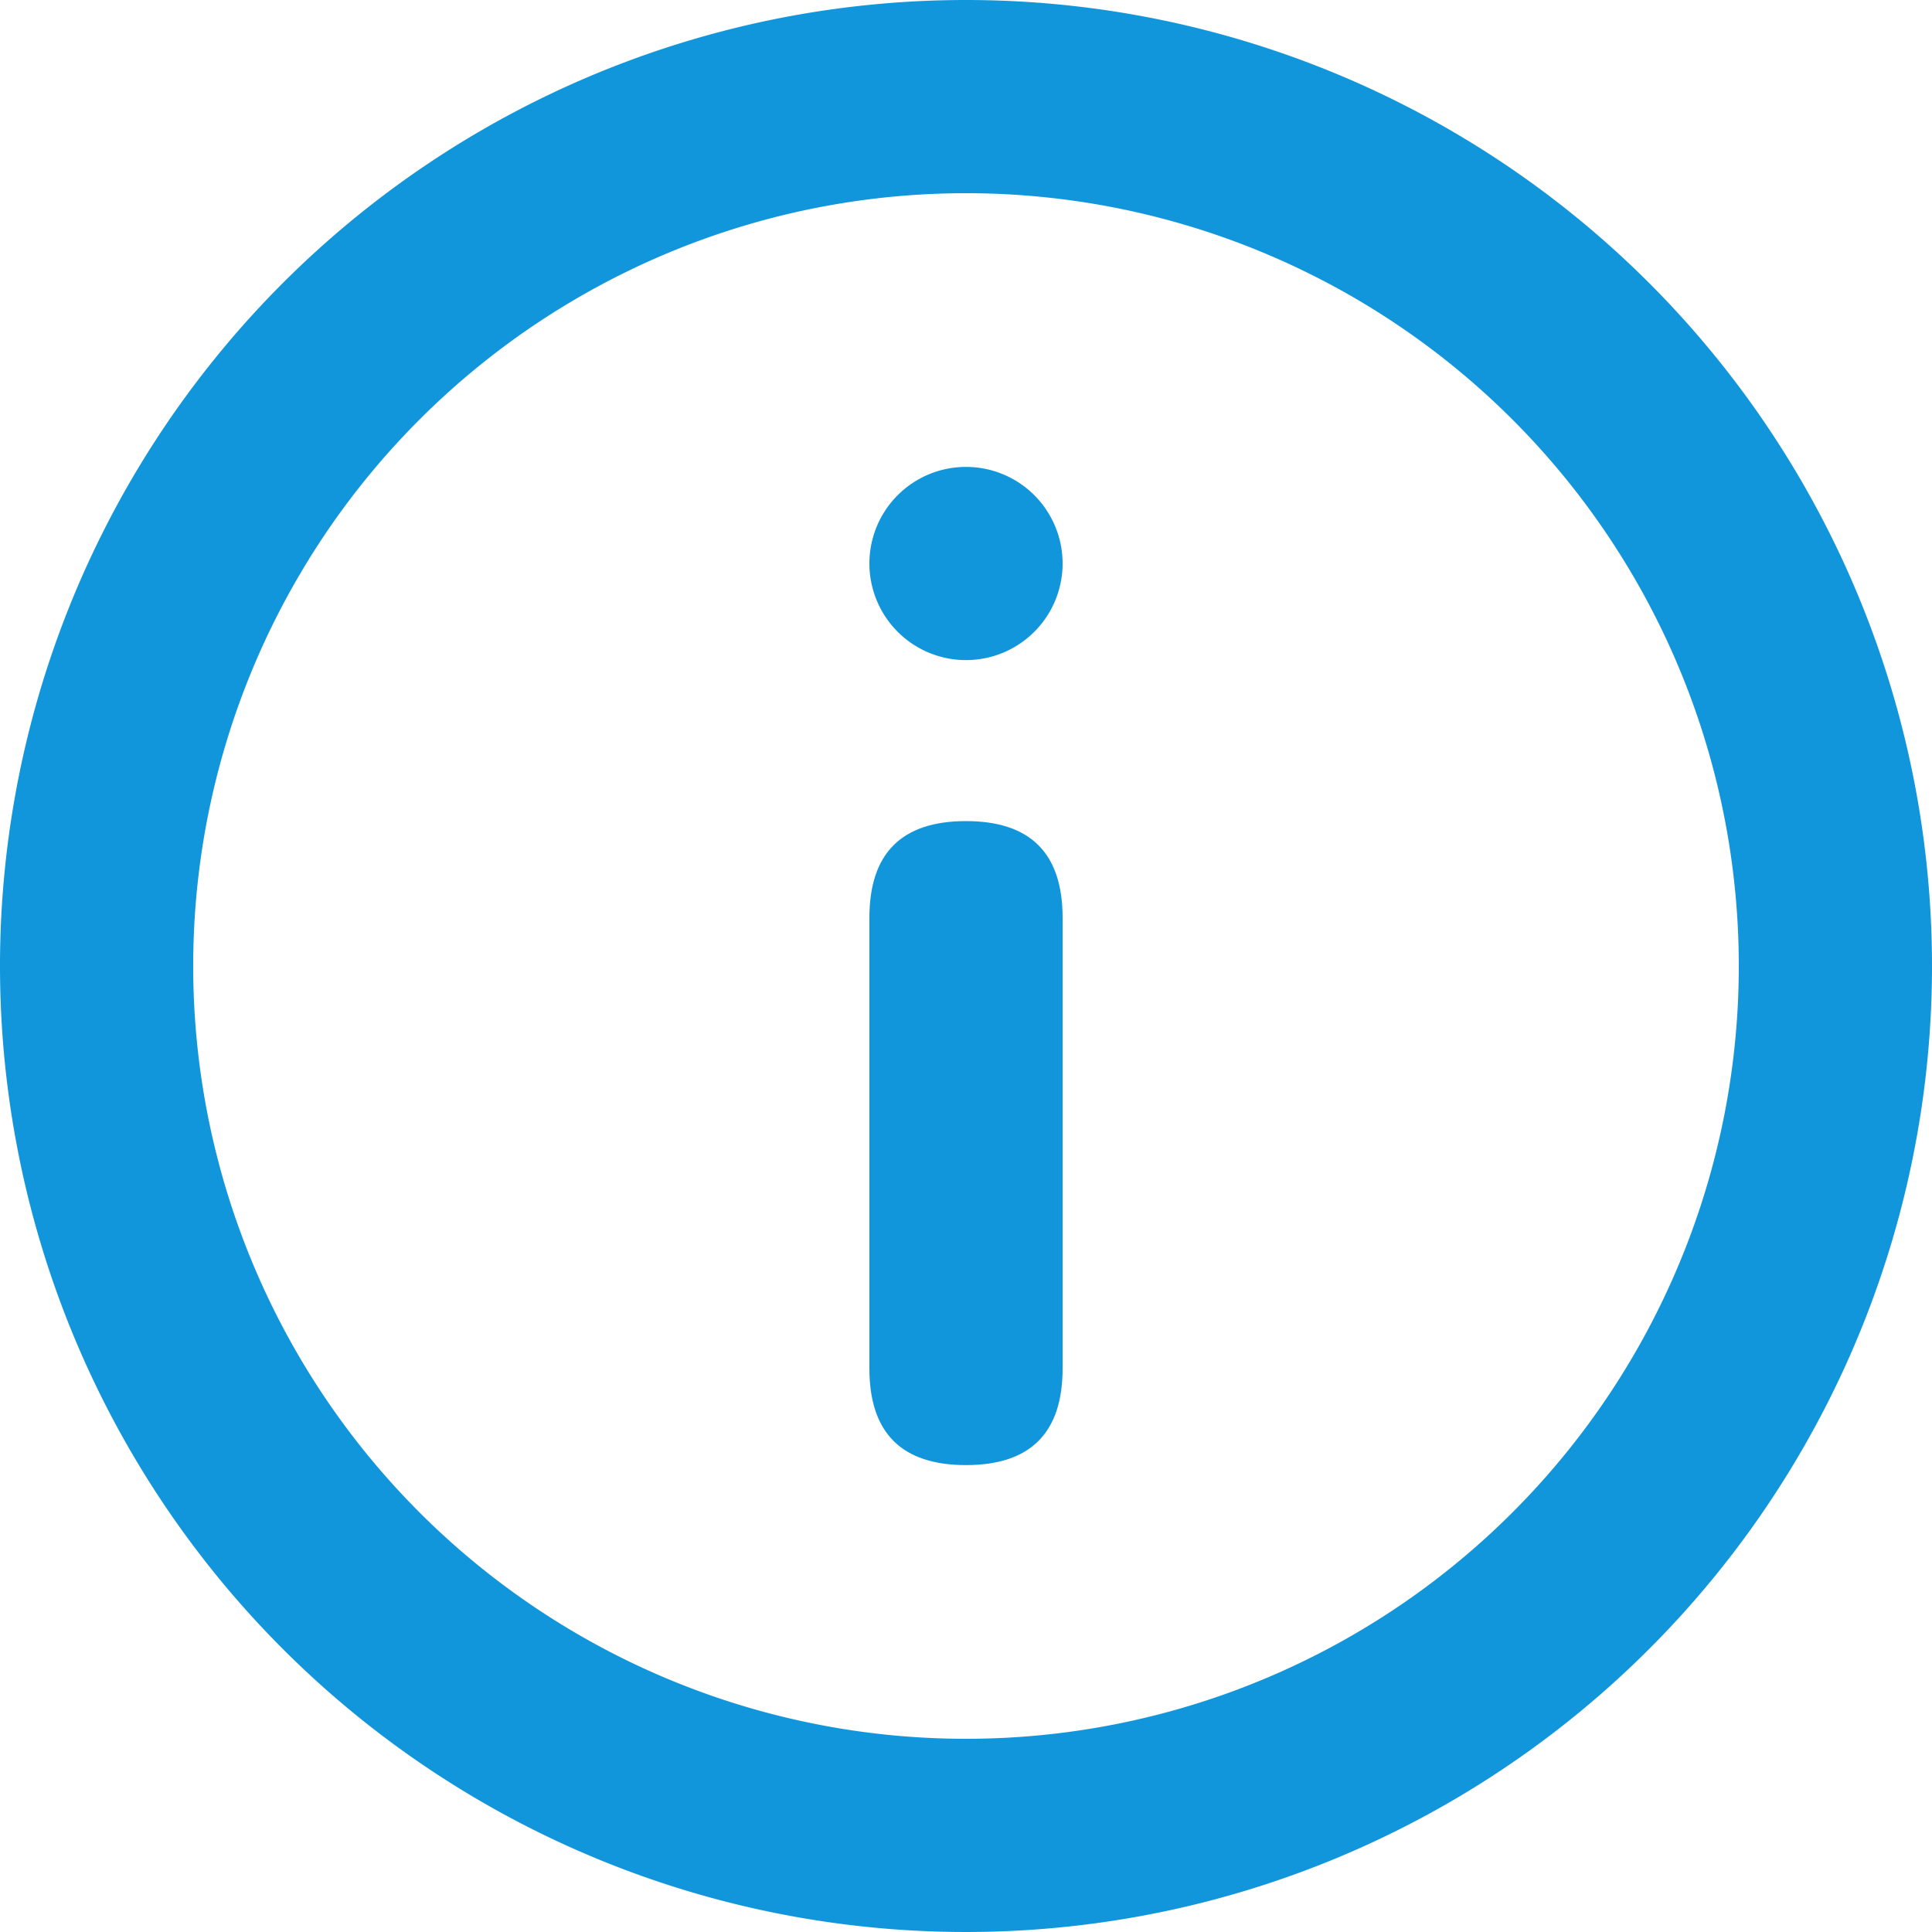 <?xml version="1.0" standalone="no"?><!DOCTYPE svg PUBLIC "-//W3C//DTD SVG 1.1//EN" "http://www.w3.org/Graphics/SVG/1.1/DTD/svg11.dtd"><svg t="1612420896171" class="icon" viewBox="0 0 1024 1024" version="1.1" xmlns="http://www.w3.org/2000/svg" p-id="9036" width="32" height="32" xmlns:xlink="http://www.w3.org/1999/xlink"><defs><style type="text/css"></style></defs><path d="M512 102.4A409.6 409.6 0 1 1 102.4 512 409.6 409.6 0 0 1 512 102.4M512 0a512 512 0 1 0 512 512 512 512 0 0 0-512-512z" p-id="9037" fill="#1296db"></path><path d="M460.8 435.2m51.2 0l0 0q51.2 0 51.2 51.2l0 238.933q0 51.2-51.2 51.2l0 0q-51.2 0-51.2-51.2l0-238.933q0-51.2 51.2-51.2Z" p-id="9038" fill="#1296db"></path><path d="M512 298.667m-51.2 0a51.2 51.2 0 1 0 102.4 0 51.2 51.2 0 1 0-102.4 0Z" p-id="9039" fill="#1296db"></path></svg>